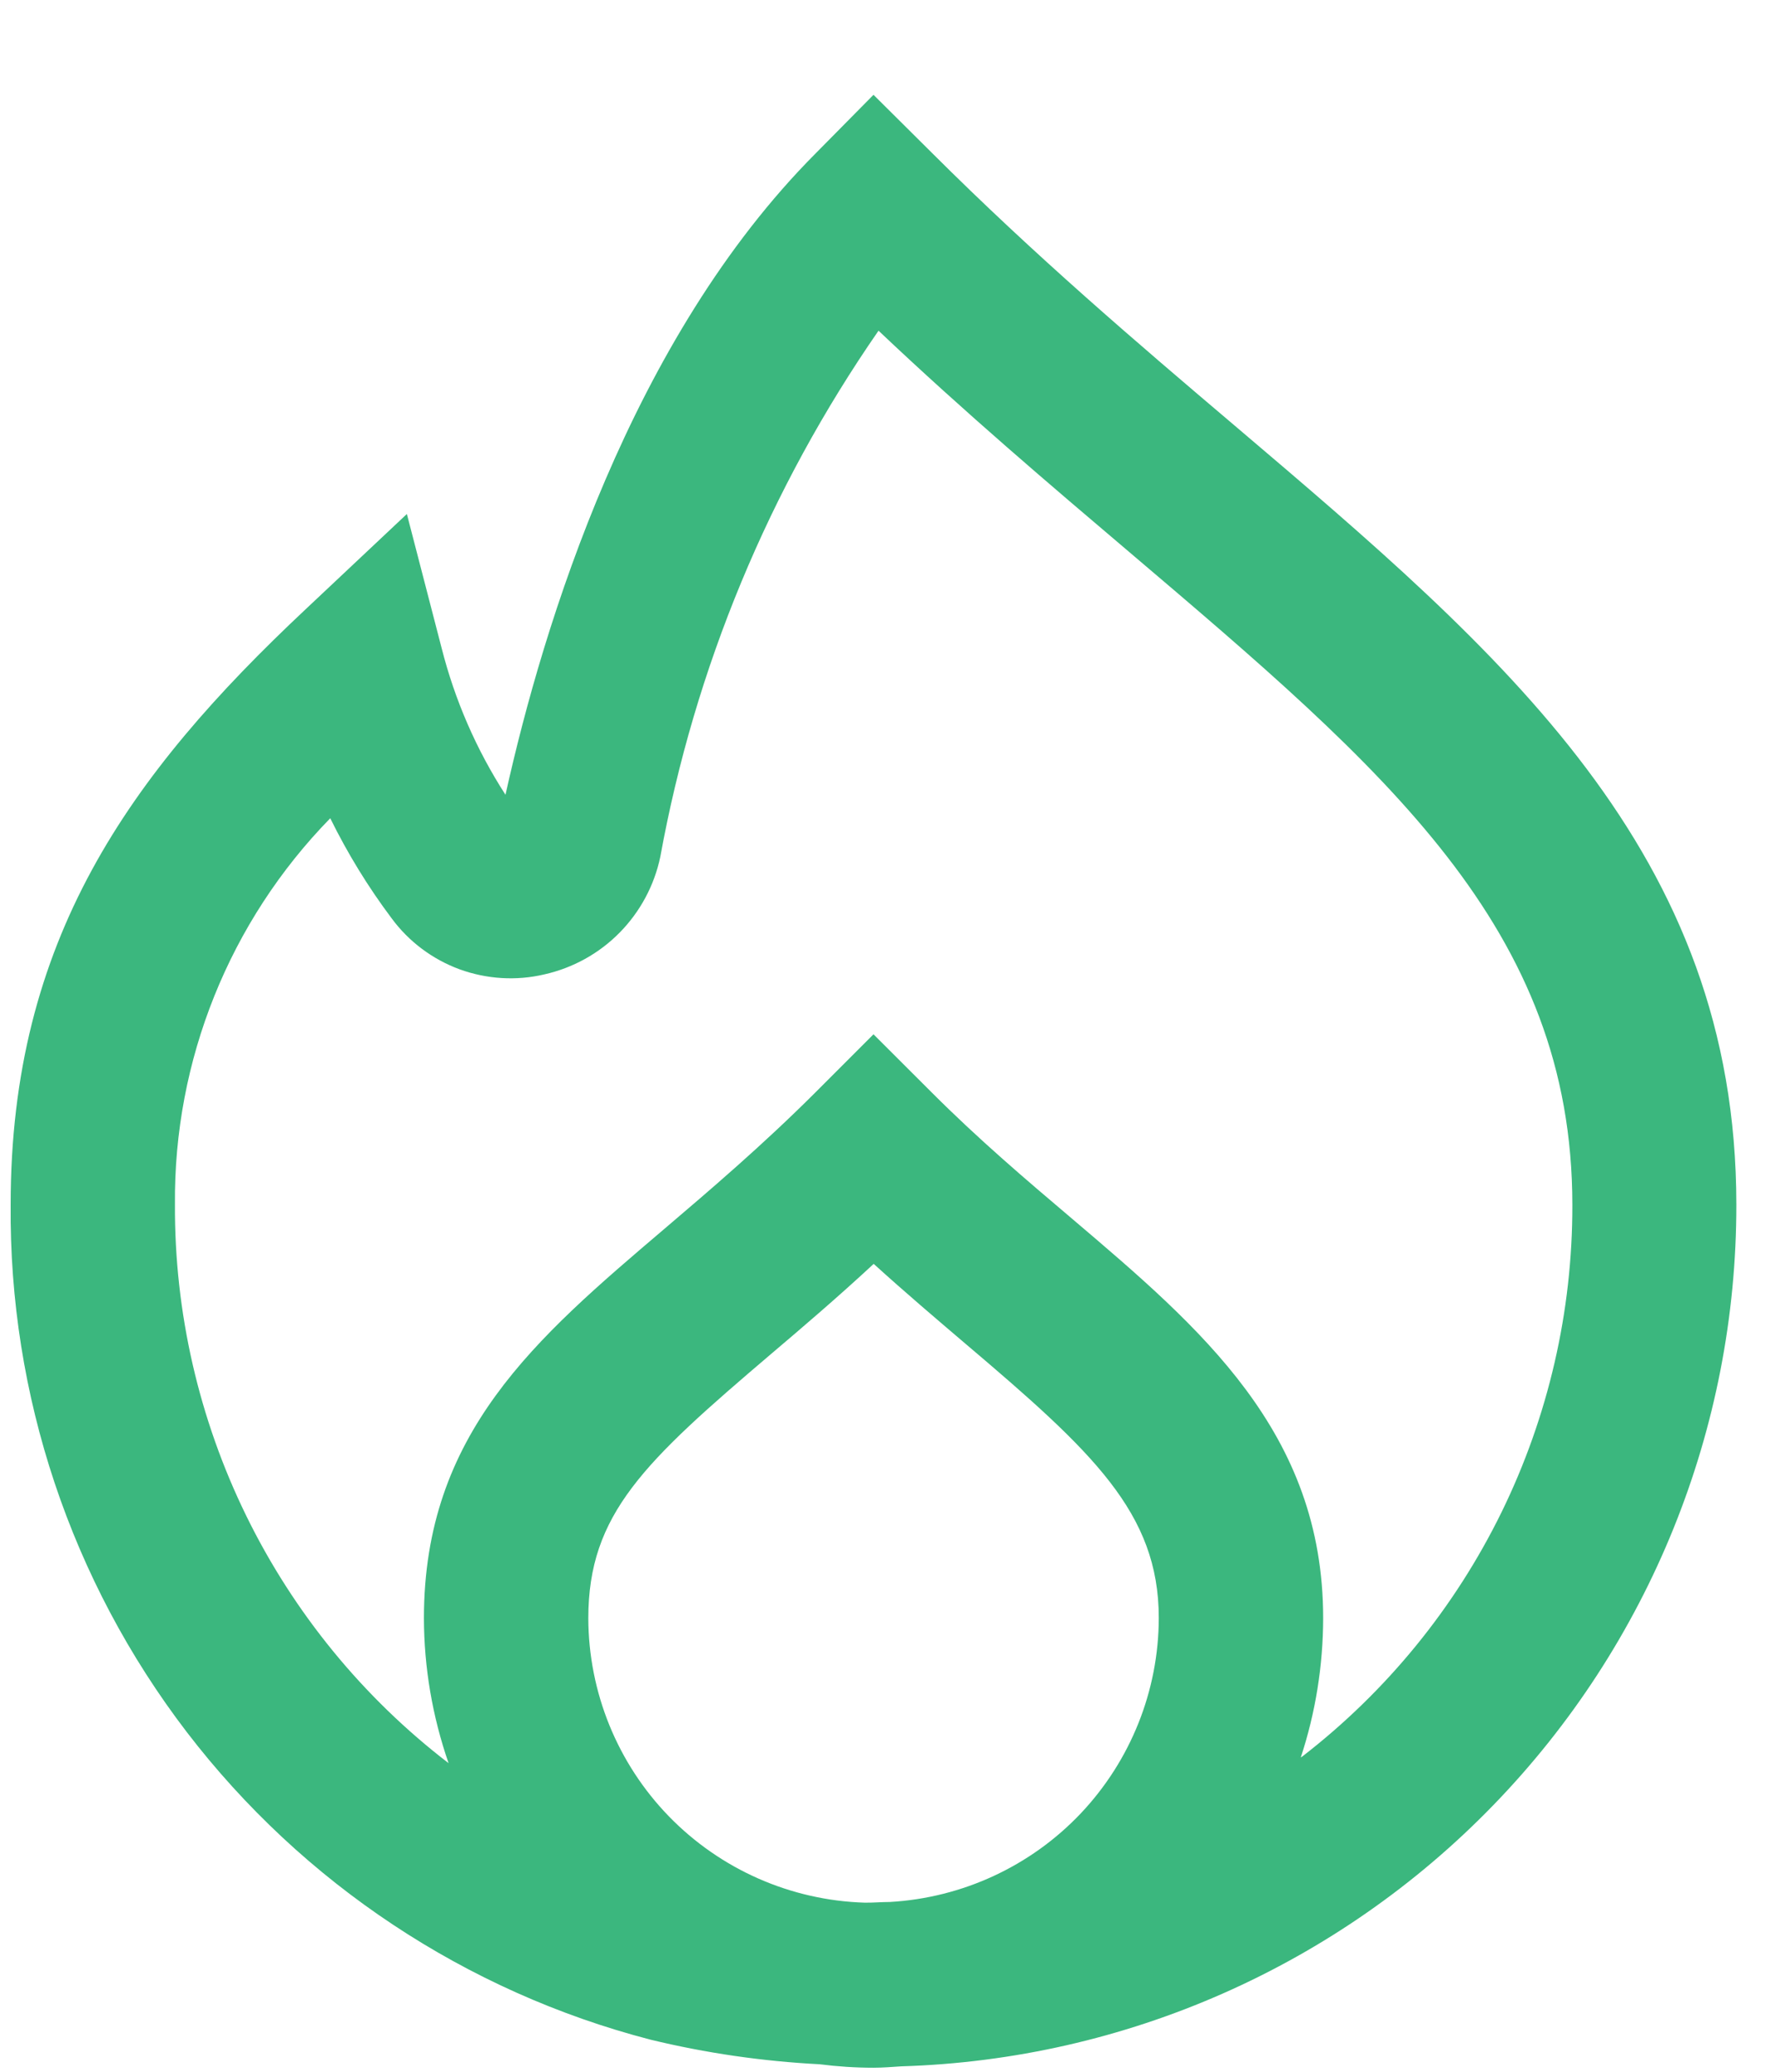 <svg width="18" height="21" viewBox="0 0 18 21" fill="none" xmlns="http://www.w3.org/2000/svg">
<path d="M12.524 4.317C11.524 3.469 10.494 2.59 9.452 1.551L8.858 0.961L8.274 1.552C6.398 3.434 5.511 6.323 5.126 8.056C4.831 7.599 4.613 7.098 4.479 6.571L4.126 5.21L3.101 6.174C1.305 7.859 0.108 9.532 0.108 12.21C0.091 14.142 0.72 16.024 1.895 17.558C3.071 19.091 4.725 20.188 6.594 20.674C7.158 20.811 7.733 20.894 8.312 20.924C8.493 20.947 8.675 20.959 8.858 20.959C8.954 20.959 9.047 20.951 9.14 20.945C11.41 20.877 13.565 19.927 15.145 18.296C16.726 16.666 17.61 14.483 17.608 12.212C17.608 8.634 15.252 6.634 12.524 4.317ZM9.024 19.279C8.941 19.279 8.858 19.287 8.769 19.286C8.019 19.263 7.308 18.95 6.784 18.412C6.261 17.874 5.968 17.153 5.966 16.403C5.966 15.346 6.533 14.819 7.815 13.728C8.139 13.453 8.49 13.154 8.86 12.811C9.184 13.105 9.499 13.372 9.79 13.62C11.079 14.713 11.751 15.334 11.751 16.4C11.75 17.137 11.466 17.846 10.96 18.381C10.453 18.916 9.76 19.237 9.024 19.279ZM13.208 17.803L13.191 17.814C13.341 17.359 13.417 16.882 13.418 16.403C13.418 14.515 12.179 13.464 10.869 12.351C10.405 11.958 9.926 11.551 9.448 11.073L8.858 10.484L8.269 11.073C7.729 11.612 7.2 12.062 6.734 12.459C5.428 13.57 4.299 14.531 4.299 16.403C4.3 16.903 4.385 17.399 4.549 17.872C3.681 17.206 2.979 16.348 2.498 15.366C2.017 14.384 1.769 13.304 1.774 12.21C1.761 10.748 2.327 9.34 3.349 8.294C3.525 8.651 3.733 8.991 3.972 9.309C4.146 9.545 4.386 9.724 4.66 9.825C4.935 9.925 5.234 9.944 5.519 9.877C5.809 9.812 6.074 9.666 6.283 9.454C6.491 9.243 6.635 8.976 6.696 8.685C7.045 6.77 7.8 4.952 8.909 3.352C9.789 4.185 10.659 4.923 11.445 5.59C14.055 7.807 15.945 9.409 15.945 12.215C15.947 13.294 15.701 14.359 15.227 15.328C14.752 16.297 14.062 17.143 13.208 17.803Z" fill="#3BB77E"/>
</svg>
